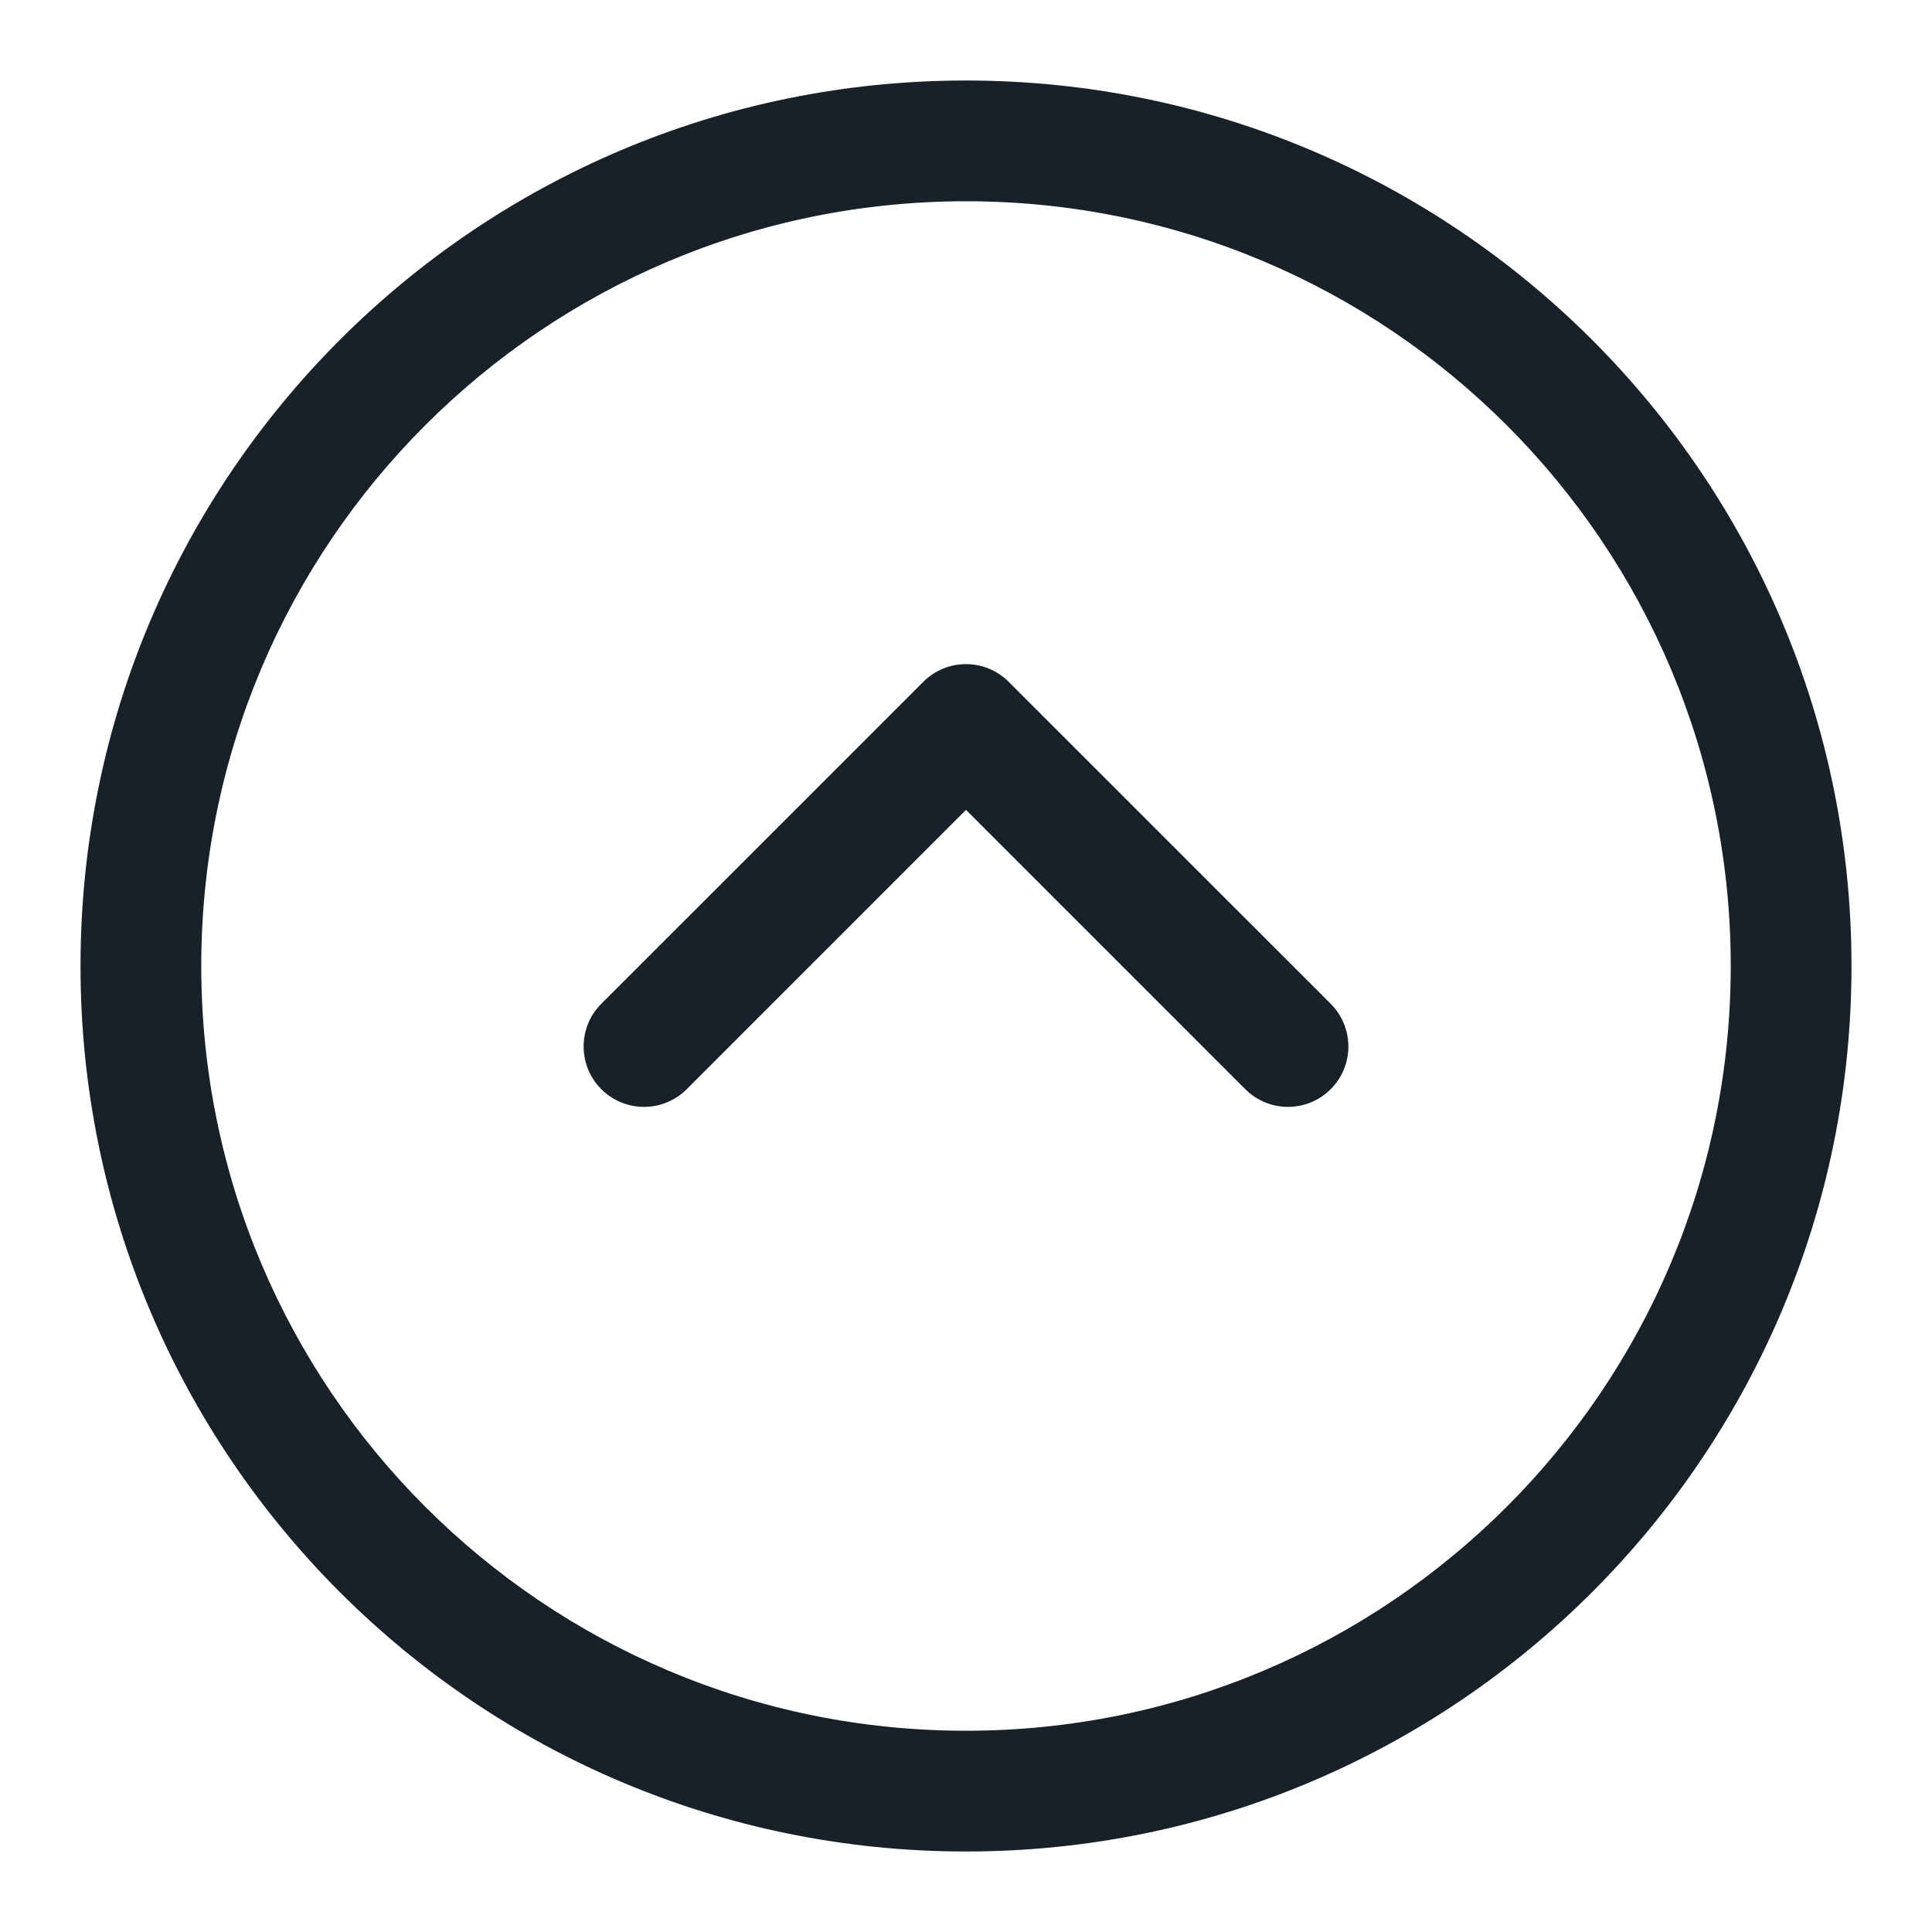 <svg width="64" height="64" viewBox="0 0 64 64" fill="none" xmlns="http://www.w3.org/2000/svg">
<path fill-rule="evenodd" clip-rule="evenodd" d="M57.333 32C57.333 18.009 45.991 6.667 32 6.667C18.009 6.667 6.667 18.009 6.667 32C6.667 45.991 18.009 57.333 32 57.333C45.991 57.333 57.333 45.991 57.333 32ZM61.333 32C61.333 15.8 48.2 2.667 32 2.667C15.8 2.667 2.667 15.8 2.667 32C2.667 48.2 15.8 61.333 32 61.333C48.2 61.333 61.333 48.2 61.333 32Z" fill="#18202A"/>
<path fill-rule="evenodd" clip-rule="evenodd" d="M19.919 36.081C19.138 35.3 19.138 34.033 19.919 33.252L30.586 22.586C31.367 21.805 32.633 21.805 33.414 22.586L44.081 33.252C44.862 34.033 44.862 35.3 44.081 36.081C43.3 36.862 42.033 36.862 41.252 36.081L32 26.828L22.748 36.081C21.966 36.862 20.7 36.862 19.919 36.081Z" fill="#18202A"/>
</svg>
